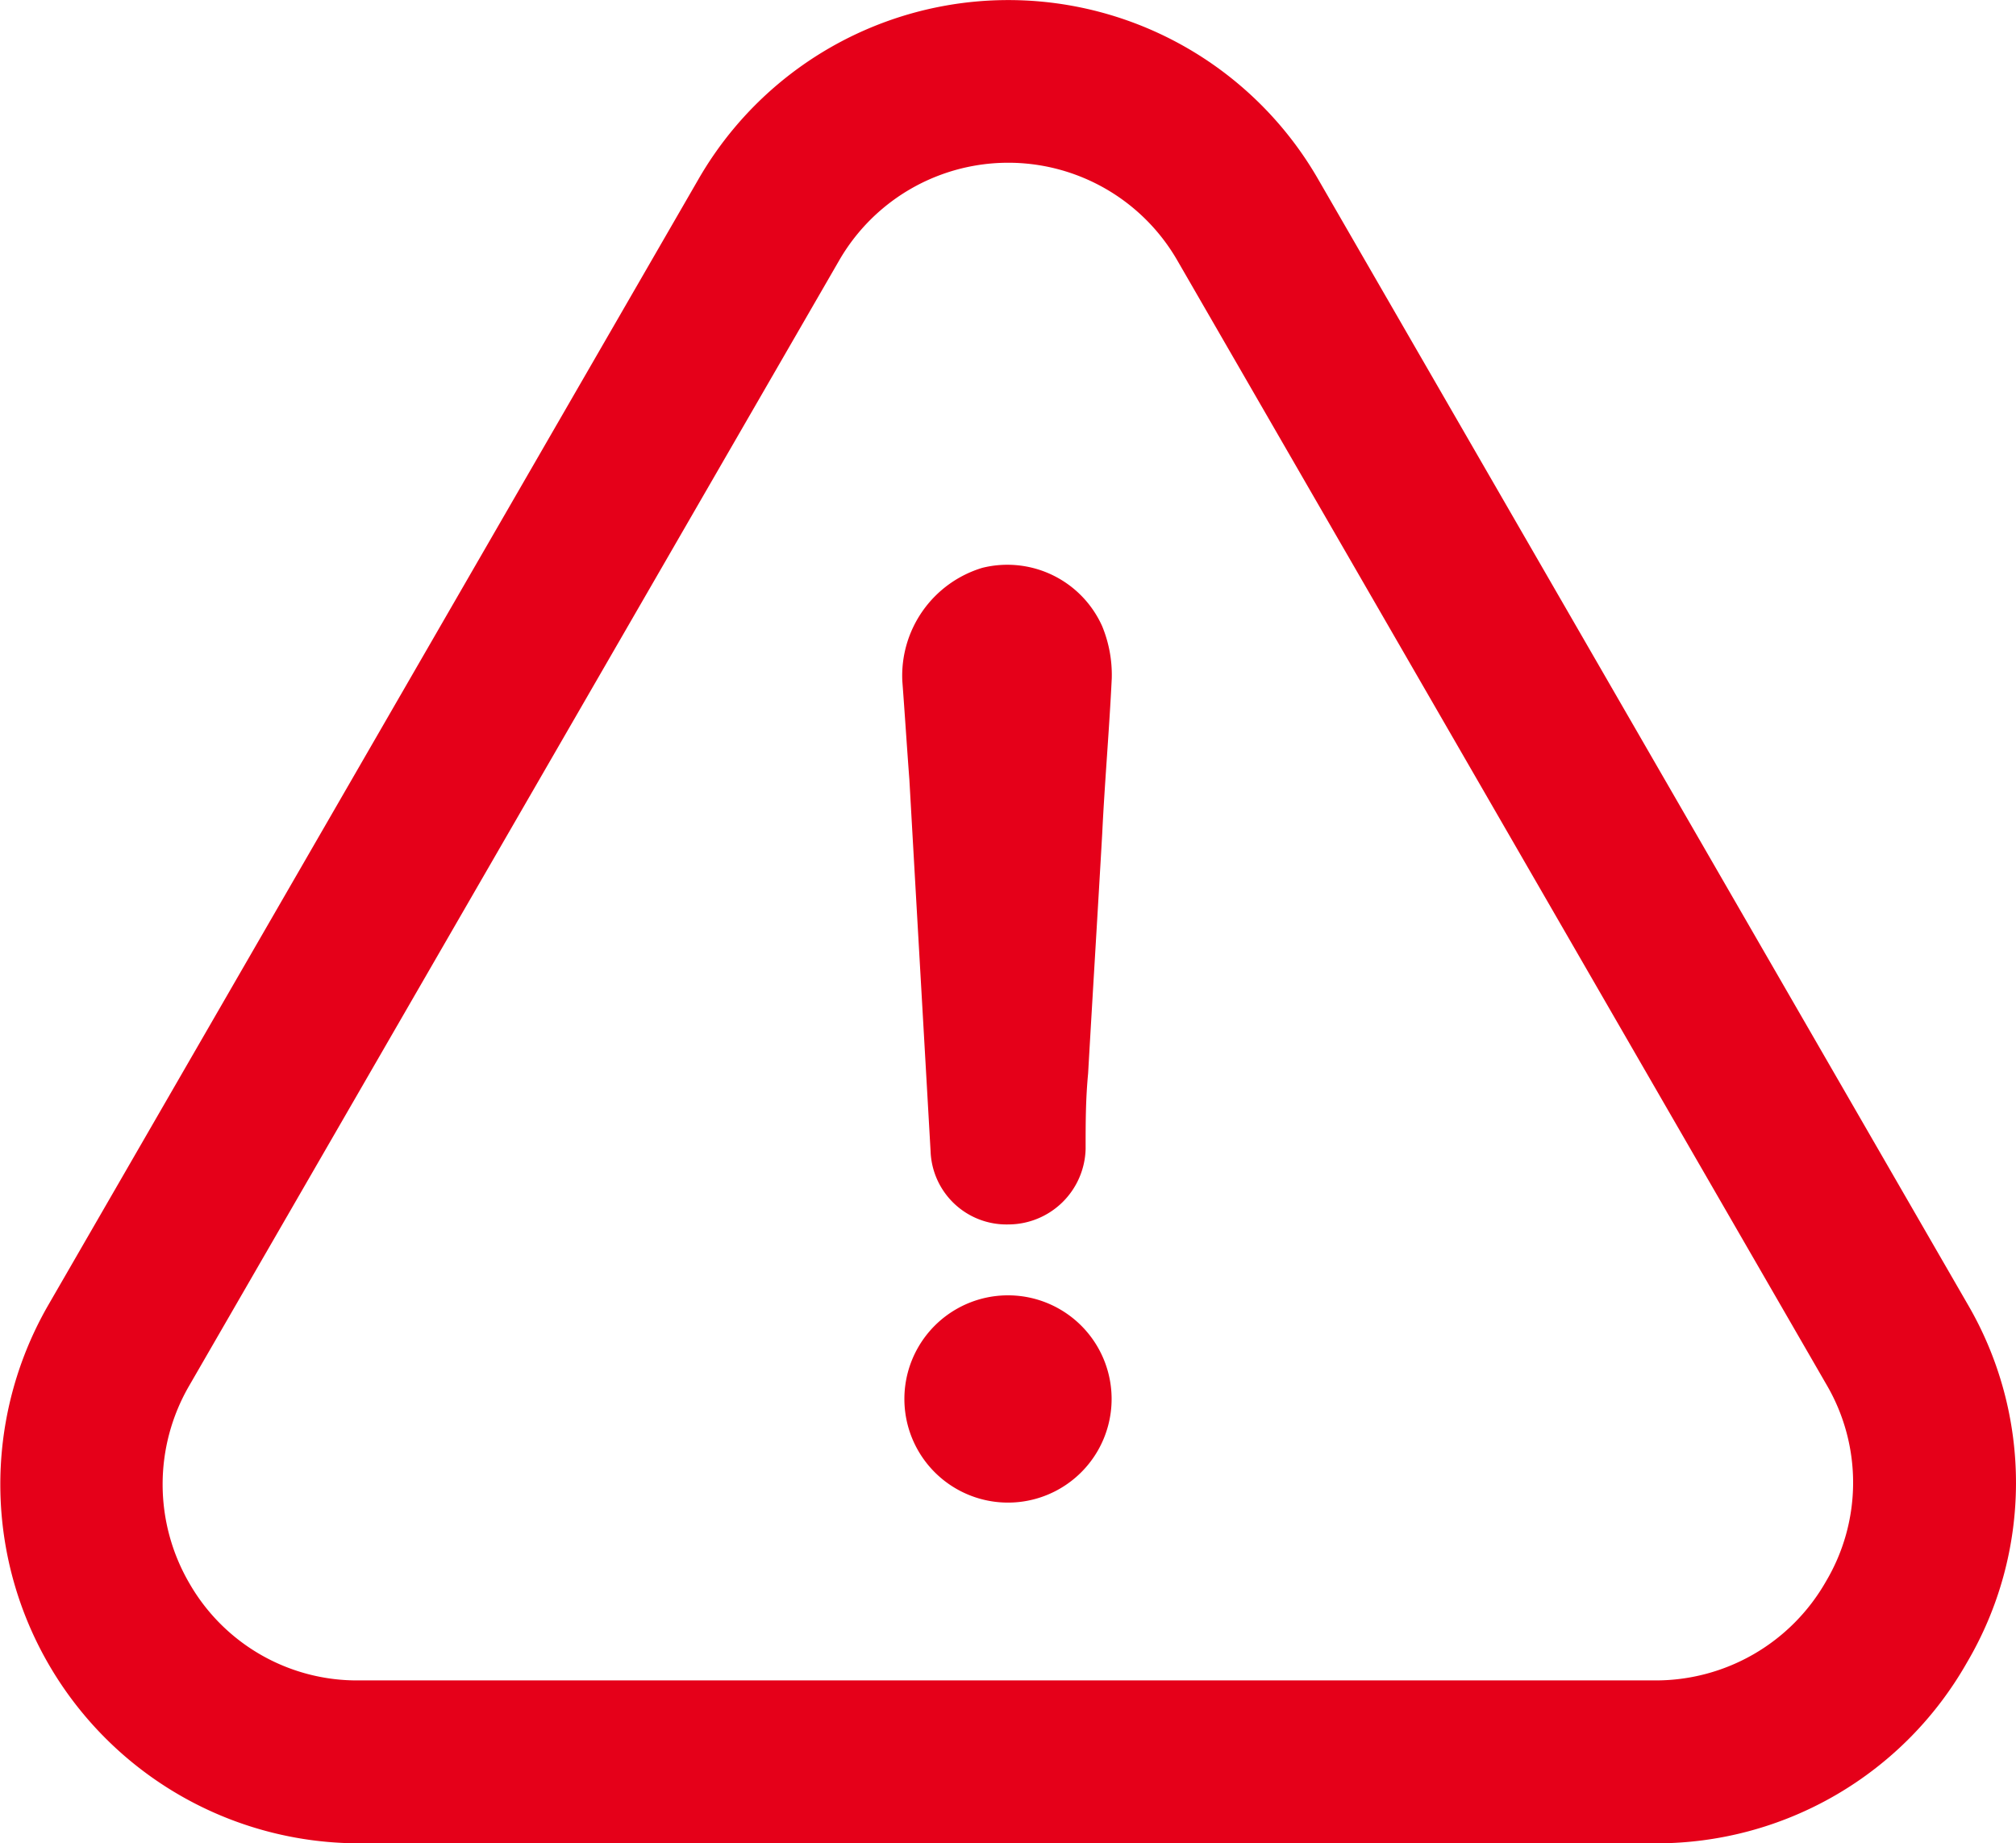 <svg id="warning" xmlns="http://www.w3.org/2000/svg" width="38" height="34.738" viewBox="0 0 38 34.738">
  <g id="Group_7976" data-name="Group 7976">
    <path id="Path_16483" data-name="Path 16483" d="M220.178,333.382a1.953,1.953,0,1,0,0,3.906,1.953,1.953,0,0,0,0-3.906Z" transform="translate(-201.178 -308.971)" fill="#e50019"/>
    <path id="Path_16484" data-name="Path 16484" d="M37.075,52.214a6.669,6.669,0,0,0,.016-6.749L24.858,24.28a6.74,6.74,0,0,0-11.7-.008L.908,45.48A6.765,6.765,0,0,0,6.766,55.62H31.2A6.727,6.727,0,0,0,37.075,52.214Zm-2.656-1.531a3.691,3.691,0,0,1-3.226,1.867H6.758a3.641,3.641,0,0,1-3.187-1.828A3.7,3.7,0,0,1,3.564,47L15.812,25.8a3.679,3.679,0,0,1,6.39.008L34.442,47A3.647,3.647,0,0,1,34.419,50.683Z" transform="translate(0 -20.882)" fill="#e50019"/>
    <path id="Path_16485" data-name="Path 16485" d="M219.233,157.231a2.124,2.124,0,0,0-1.508,2.133c.047.617.086,1.242.133,1.859.133,2.351.266,4.656.4,7.007a1.431,1.431,0,0,0,1.461,1.375,1.46,1.46,0,0,0,1.461-1.422c0-.484,0-.93.047-1.422.086-1.508.18-3.015.266-4.523.047-.976.133-1.953.18-2.929a2.412,2.412,0,0,0-.18-.976A1.958,1.958,0,0,0,219.233,157.231Z" transform="translate(-200.717 -146.53)" fill="#e50019"/>
  </g>
</svg>
